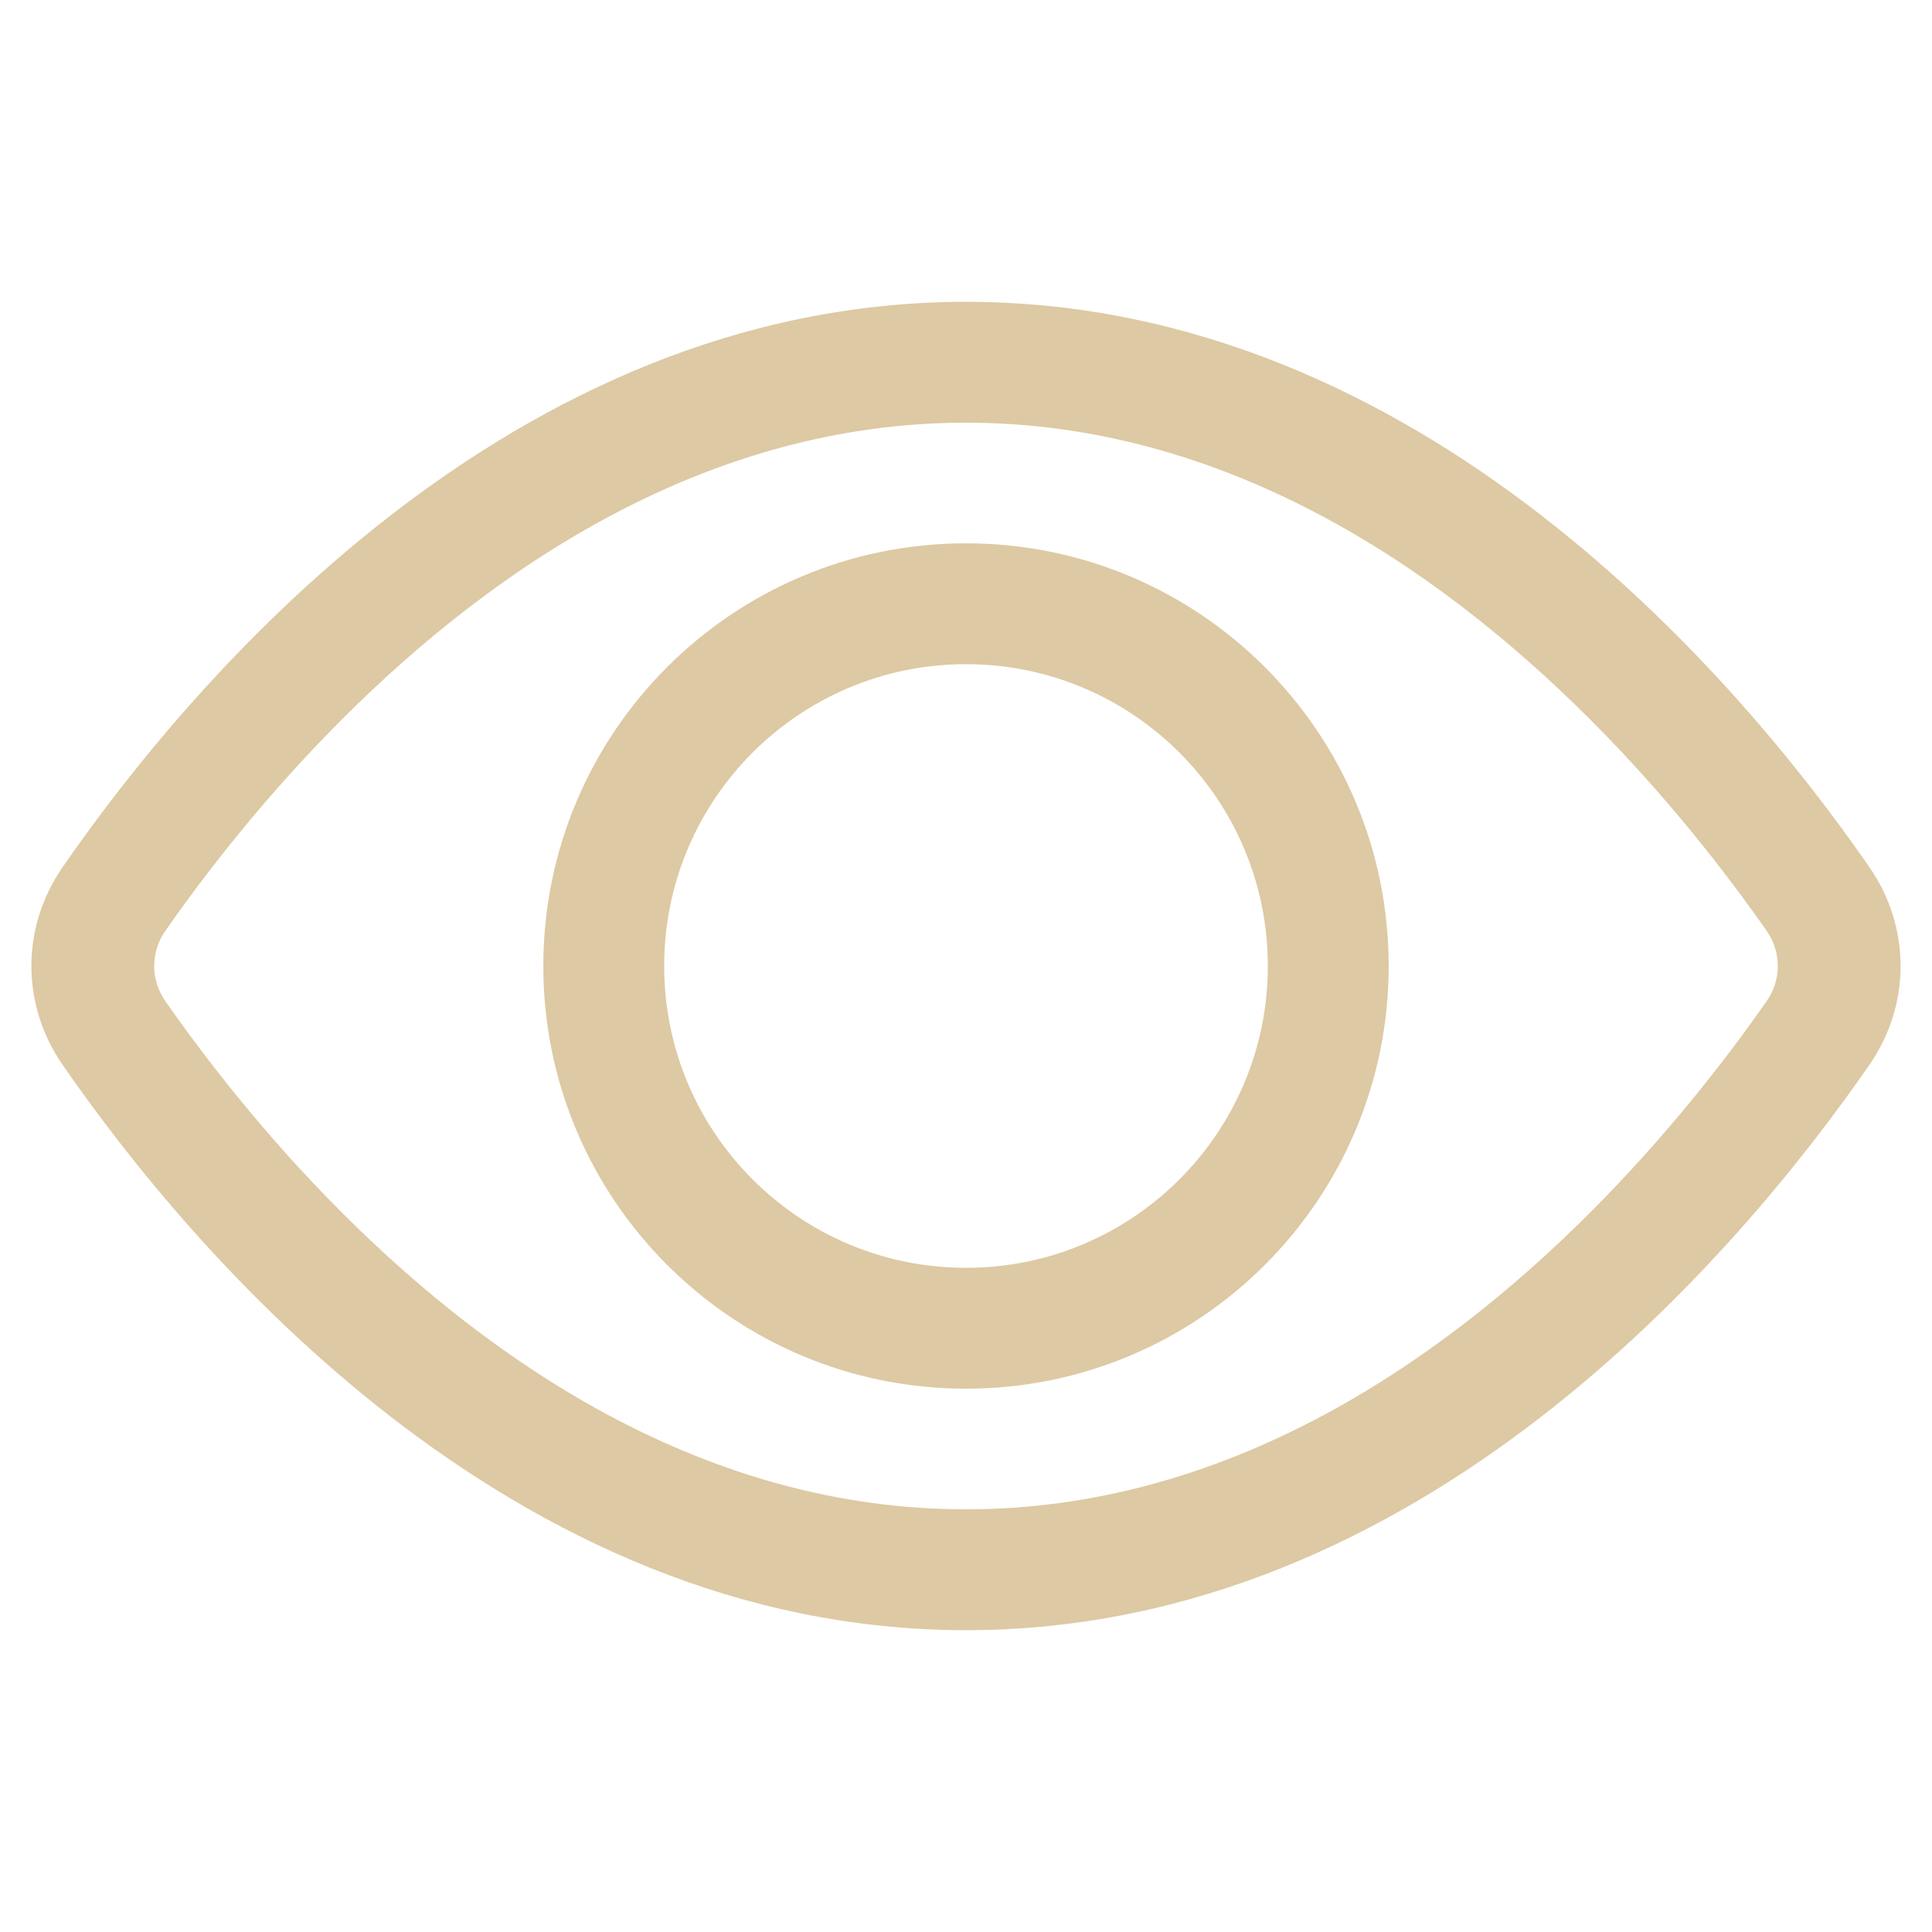 <svg width="18" height="18" viewBox="0 0 18 18" fill="none" xmlns="http://www.w3.org/2000/svg">
<path d="M17.418 9.919C17.804 9.36 17.804 8.64 17.418 8.081C16.226 6.357 13.257 2.812 9 2.812C4.743 2.812 1.774 6.357 0.582 8.081C0.196 8.64 0.196 9.36 0.582 9.919C1.774 11.643 4.743 15.188 9 15.188C13.257 15.188 16.226 11.643 17.418 9.919ZM1.538 9.324C1.403 9.129 1.403 8.871 1.538 8.676V8.676C1.915 8.136 2.471 7.417 3.186 6.702C4.636 5.252 6.616 3.938 9 3.938C11.384 3.938 13.364 5.252 14.814 6.702C15.529 7.417 16.085 8.136 16.462 8.676V8.676C16.597 8.871 16.597 9.129 16.462 9.324V9.324C16.085 9.864 15.529 10.583 14.814 11.298C13.364 12.748 11.384 14.062 9 14.062C6.616 14.062 4.636 12.748 3.186 11.298C2.471 10.583 1.915 9.864 1.538 9.324V9.324Z" fill="#DDC9A3"/>
<path d="M9 6.188C7.447 6.188 6.188 7.447 6.188 9C6.188 10.553 7.447 11.812 9 11.812C10.553 11.812 11.812 10.553 11.812 9C11.812 7.447 10.553 6.188 9 6.188ZM5.062 9C5.062 6.825 6.825 5.062 9 5.062C11.175 5.062 12.938 6.825 12.938 9C12.938 11.175 11.175 12.938 9 12.938C6.825 12.938 5.062 11.175 5.062 9Z" fill="#DDC9A3"/>
</svg>
